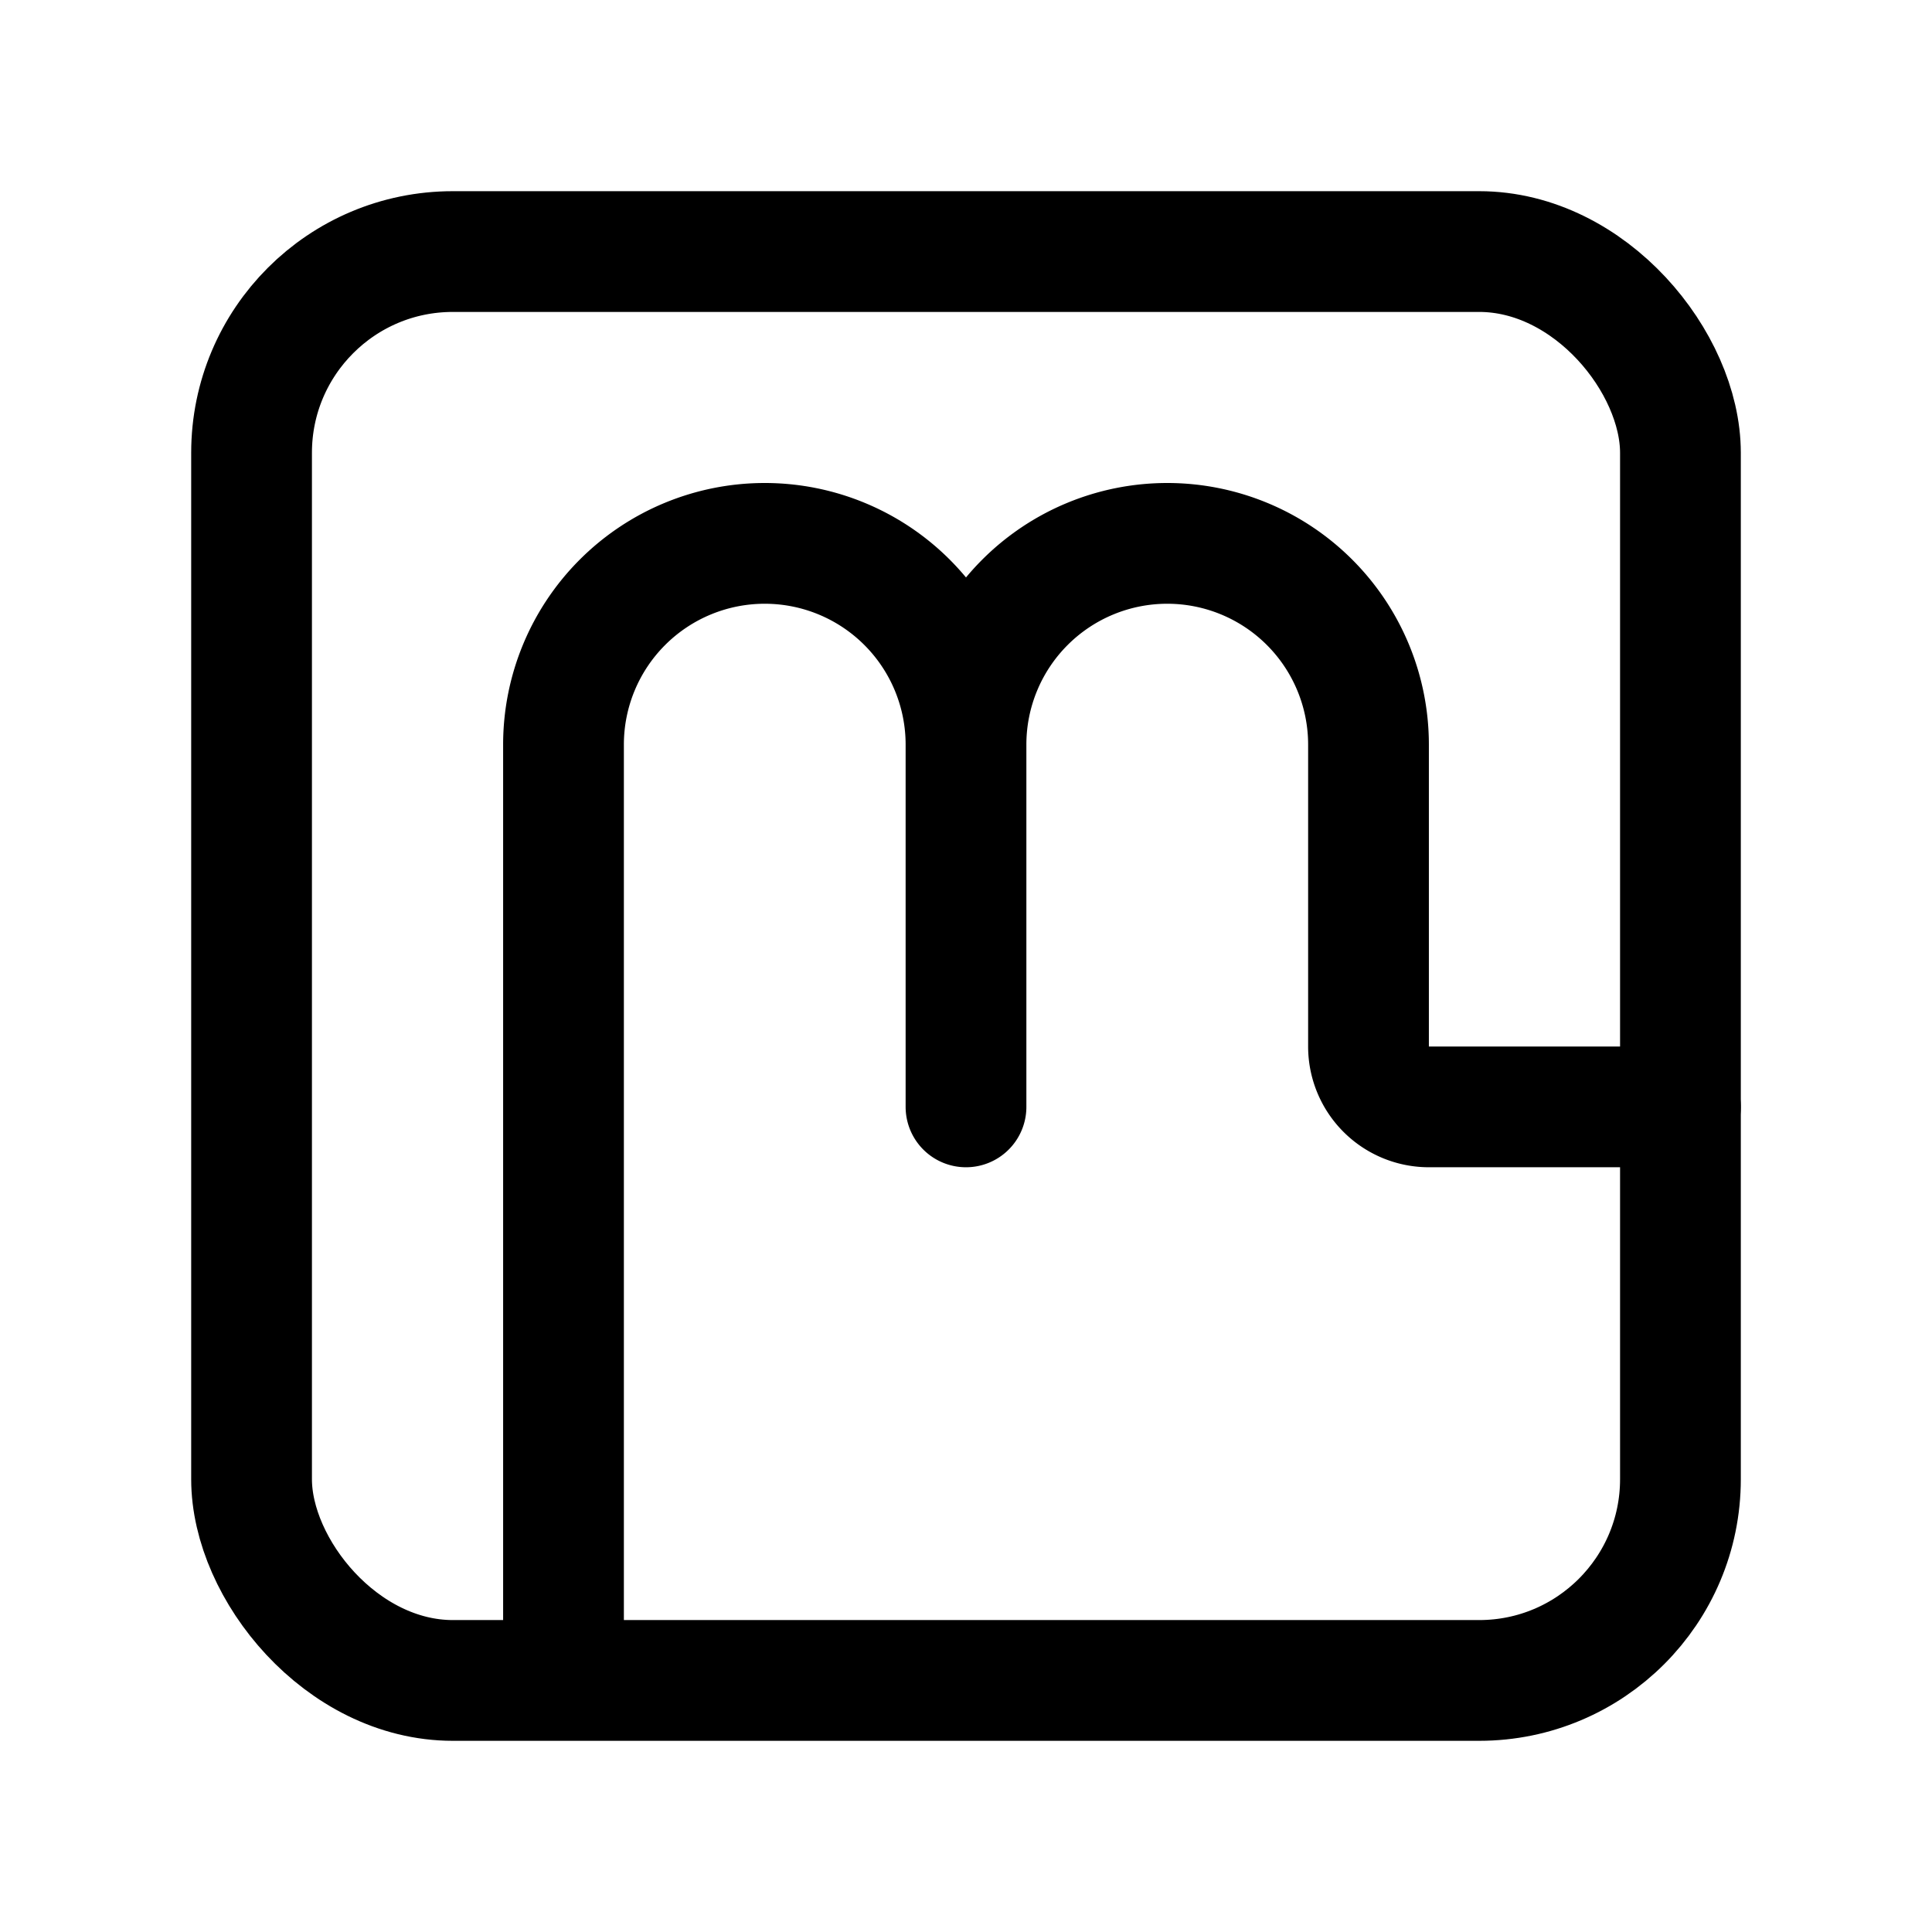 <svg xmlns="http://www.w3.org/2000/svg" width="192" height="192" fill="none"><path stroke="#000" stroke-linecap="round" stroke-linejoin="round" stroke-width="12" d="M96 74a20 20 0 1 0-40 0m80 0a20 20 0 0 0-40 0m0 0v36M56 74v92m80-92v30a6 6 0 0 0 6 6h25"/><rect width="142" height="142" x="25" y="25" stroke="#000" stroke-linecap="round" stroke-linejoin="round" stroke-width="12" rx="20"/></svg>